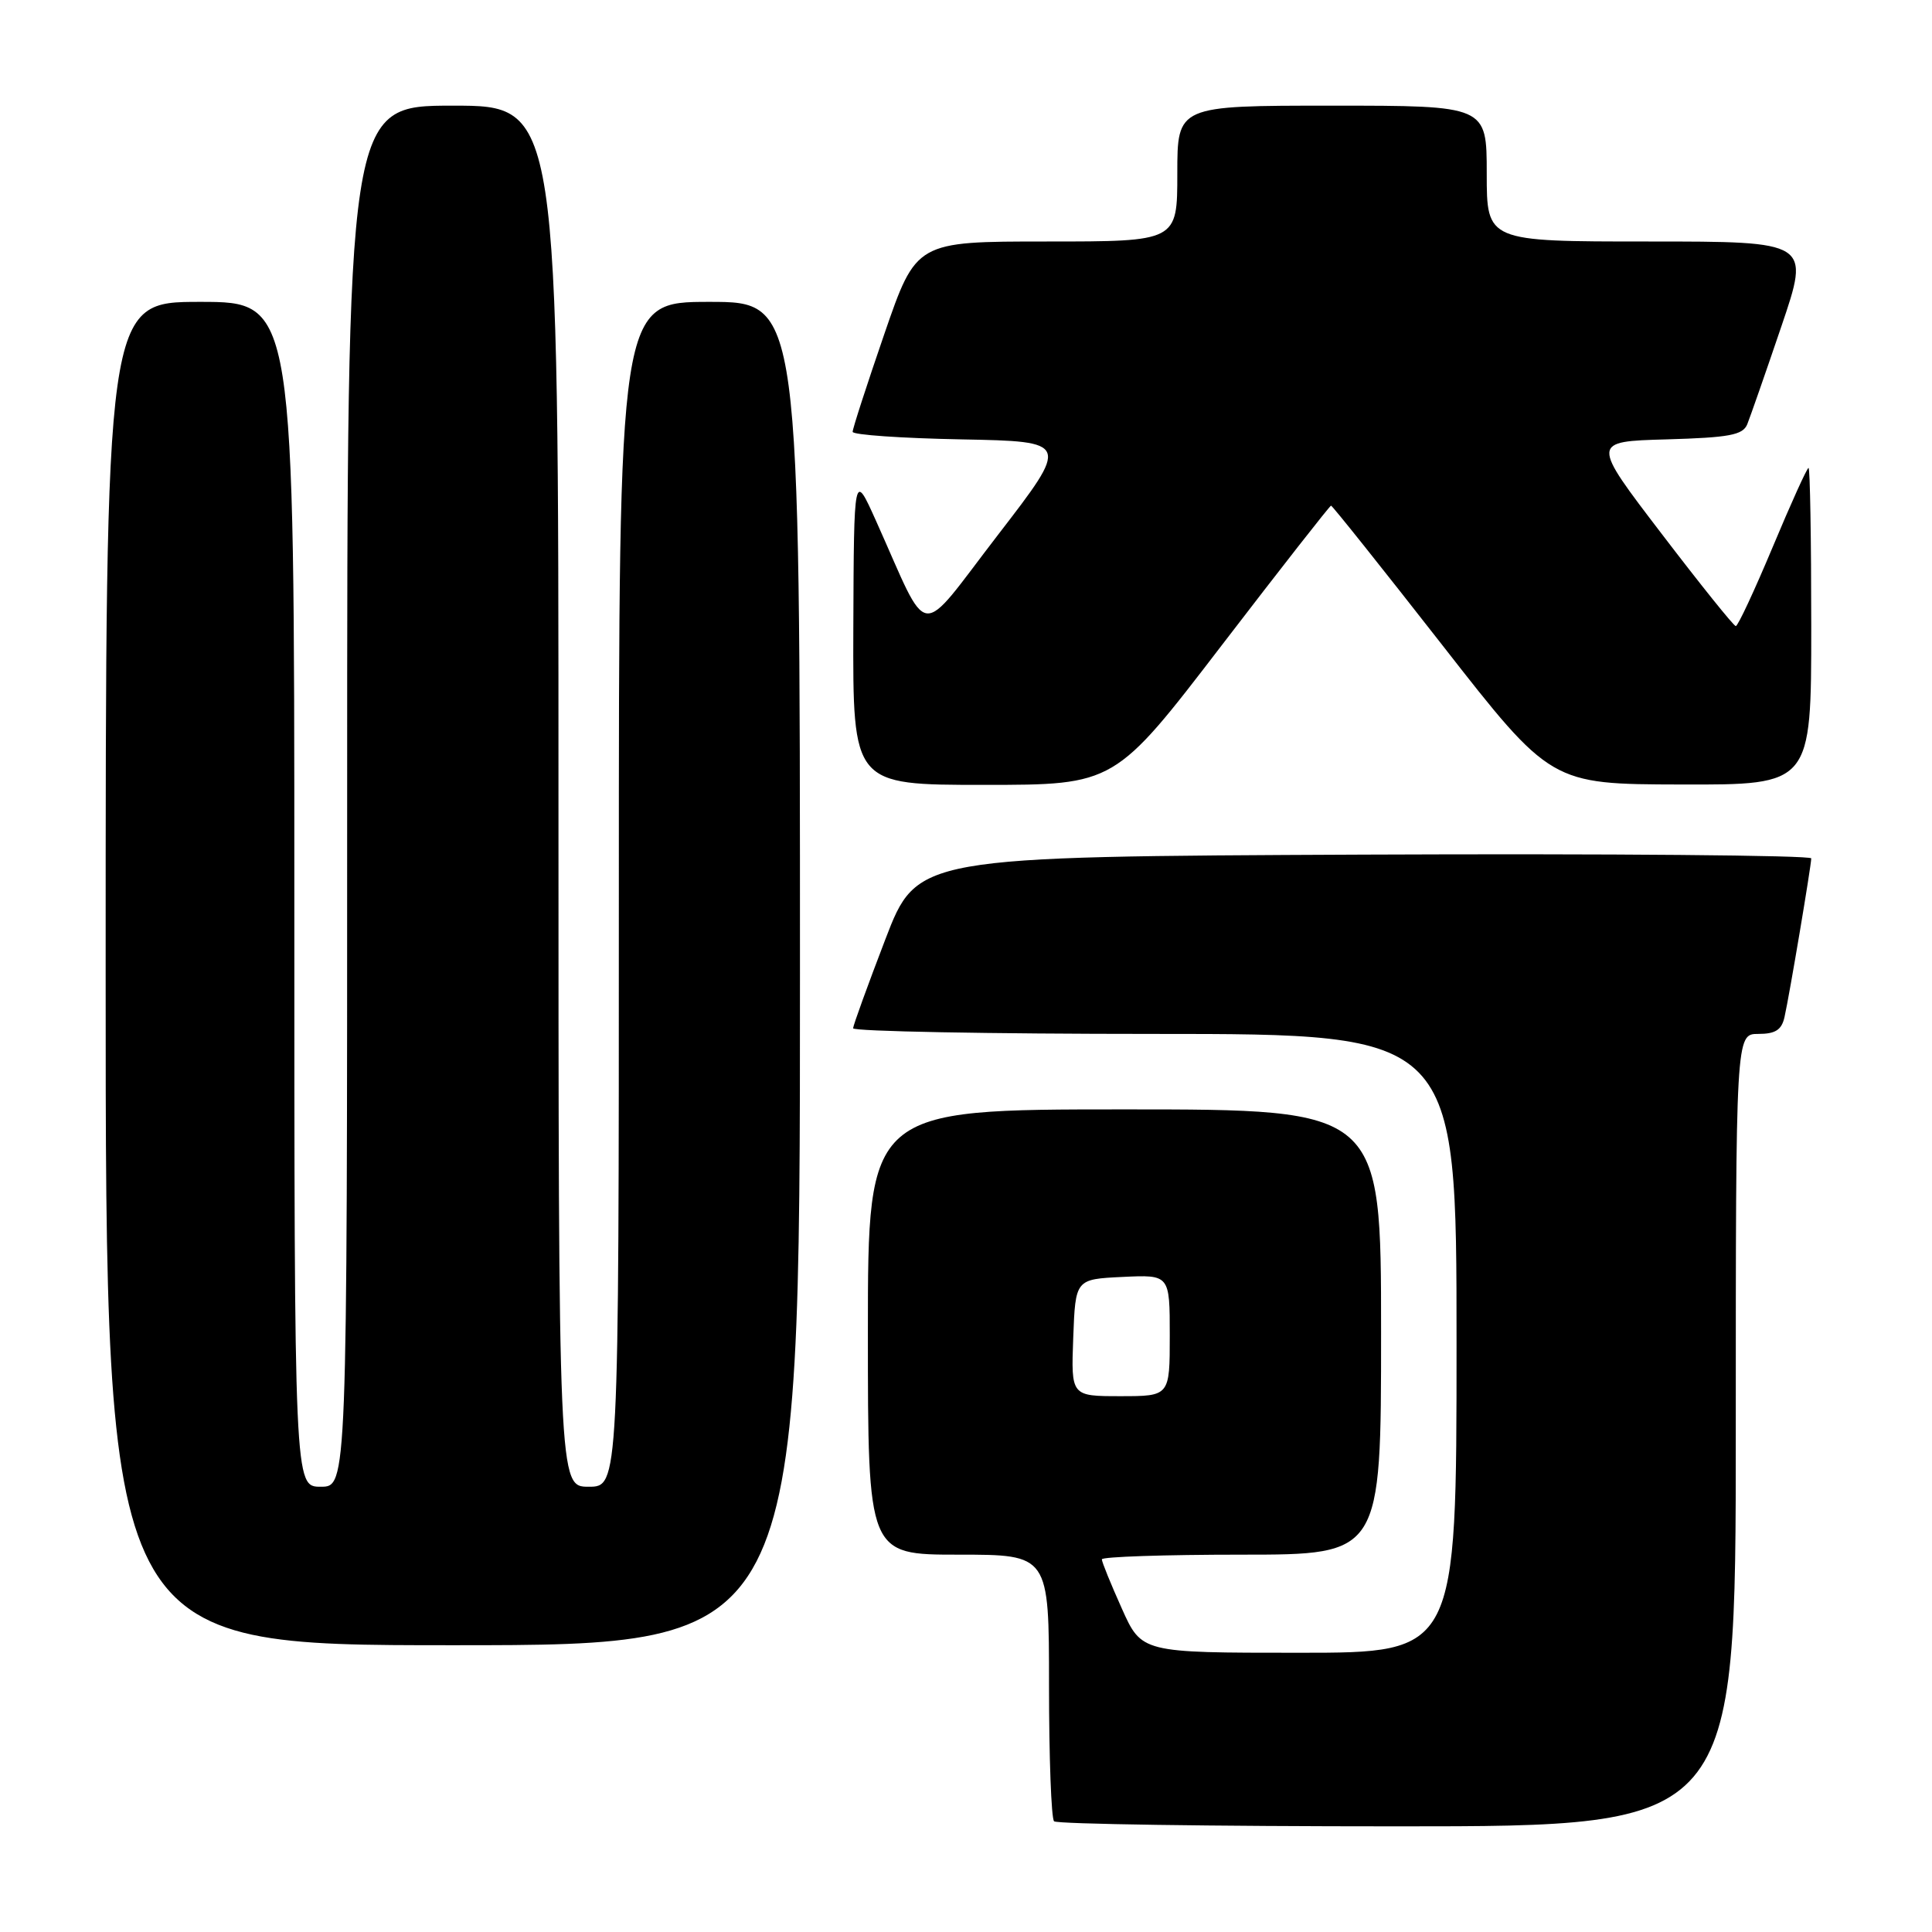 <?xml version="1.0" encoding="UTF-8" standalone="no"?>
<!DOCTYPE svg PUBLIC "-//W3C//DTD SVG 1.1//EN" "http://www.w3.org/Graphics/SVG/1.1/DTD/svg11.dtd" >
<svg xmlns="http://www.w3.org/2000/svg" xmlns:xlink="http://www.w3.org/1999/xlink" version="1.1" viewBox="0 0 256 256">
 <g >
 <path fill="currentColor"
d=" M 230.00 189.50 C 230.00 137.00 230.00 137.00 232.98 137.00 C 235.26 137.00 236.08 136.47 236.46 134.75 C 237.12 131.82 239.99 114.73 240.00 113.74 C 240.00 113.33 213.34 113.10 180.76 113.24 C 121.52 113.50 121.52 113.50 117.30 124.50 C 114.98 130.55 113.06 135.84 113.04 136.25 C 113.02 136.66 131.00 137.00 153.00 137.00 C 193.00 137.00 193.00 137.00 193.00 178.00 C 193.00 219.00 193.00 219.00 172.14 219.00 C 151.27 219.00 151.27 219.00 148.64 213.12 C 147.19 209.89 146.00 206.97 146.00 206.62 C 146.00 206.28 154.32 206.00 164.50 206.00 C 183.00 206.00 183.00 206.00 183.00 176.50 C 183.00 147.00 183.00 147.00 149.00 147.00 C 115.00 147.00 115.00 147.00 115.00 176.50 C 115.00 206.00 115.00 206.00 127.00 206.00 C 139.00 206.00 139.00 206.00 139.00 223.33 C 139.00 232.87 139.30 240.97 139.67 241.33 C 140.03 241.70 160.51 242.00 185.17 242.00 C 230.00 242.00 230.00 242.00 230.00 189.50 Z  M 106.00 129.00 C 106.00 40.00 106.00 40.00 94.00 40.00 C 82.00 40.00 82.00 40.00 82.00 118.50 C 82.00 197.00 82.00 197.00 78.00 197.00 C 74.00 197.00 74.00 197.00 74.00 105.50 C 74.00 14.00 74.00 14.00 60.00 14.00 C 46.00 14.00 46.00 14.00 46.00 105.50 C 46.00 197.00 46.00 197.00 42.50 197.00 C 39.00 197.00 39.00 197.00 39.00 118.50 C 39.00 40.00 39.00 40.00 26.50 40.00 C 14.00 40.00 14.00 40.00 14.00 129.00 C 14.00 218.00 14.00 218.00 60.00 218.00 C 106.00 218.00 106.00 218.00 106.00 129.00 Z  M 161.89 85.50 C 169.69 75.33 176.21 67.00 176.37 67.00 C 176.54 67.00 183.16 75.30 191.09 85.45 C 205.50 103.91 205.50 103.91 222.75 103.95 C 240.00 104.00 240.00 104.00 240.00 83.00 C 240.00 71.45 239.84 62.00 239.64 62.00 C 239.44 62.00 237.30 66.72 234.89 72.49 C 232.47 78.26 230.28 82.97 230.00 82.96 C 229.72 82.95 225.30 77.44 220.17 70.72 C 210.83 58.50 210.83 58.50 220.82 58.22 C 229.15 57.98 230.93 57.65 231.52 56.22 C 231.90 55.27 233.94 49.44 236.04 43.25 C 239.86 32.00 239.86 32.00 218.43 32.00 C 197.00 32.00 197.00 32.00 197.00 23.00 C 197.00 14.00 197.00 14.00 176.50 14.00 C 156.00 14.00 156.00 14.00 156.00 23.00 C 156.00 32.00 156.00 32.00 138.70 32.00 C 121.40 32.00 121.40 32.00 117.18 44.25 C 114.86 50.99 112.97 56.83 112.98 57.22 C 112.99 57.62 119.47 58.07 127.38 58.22 C 141.77 58.50 141.77 58.50 132.20 70.92 C 121.41 84.93 123.33 85.16 116.07 69.00 C 113.15 62.50 113.15 62.50 113.07 83.25 C 113.00 104.00 113.00 104.00 130.36 104.00 C 147.71 104.00 147.71 104.00 161.89 85.50 Z  M 142.21 177.25 C 142.50 169.50 142.50 169.50 148.75 169.20 C 155.00 168.90 155.00 168.90 155.00 176.95 C 155.00 185.00 155.00 185.00 148.46 185.00 C 141.92 185.00 141.92 185.00 142.21 177.25 Z "/>
</g>
</svg>